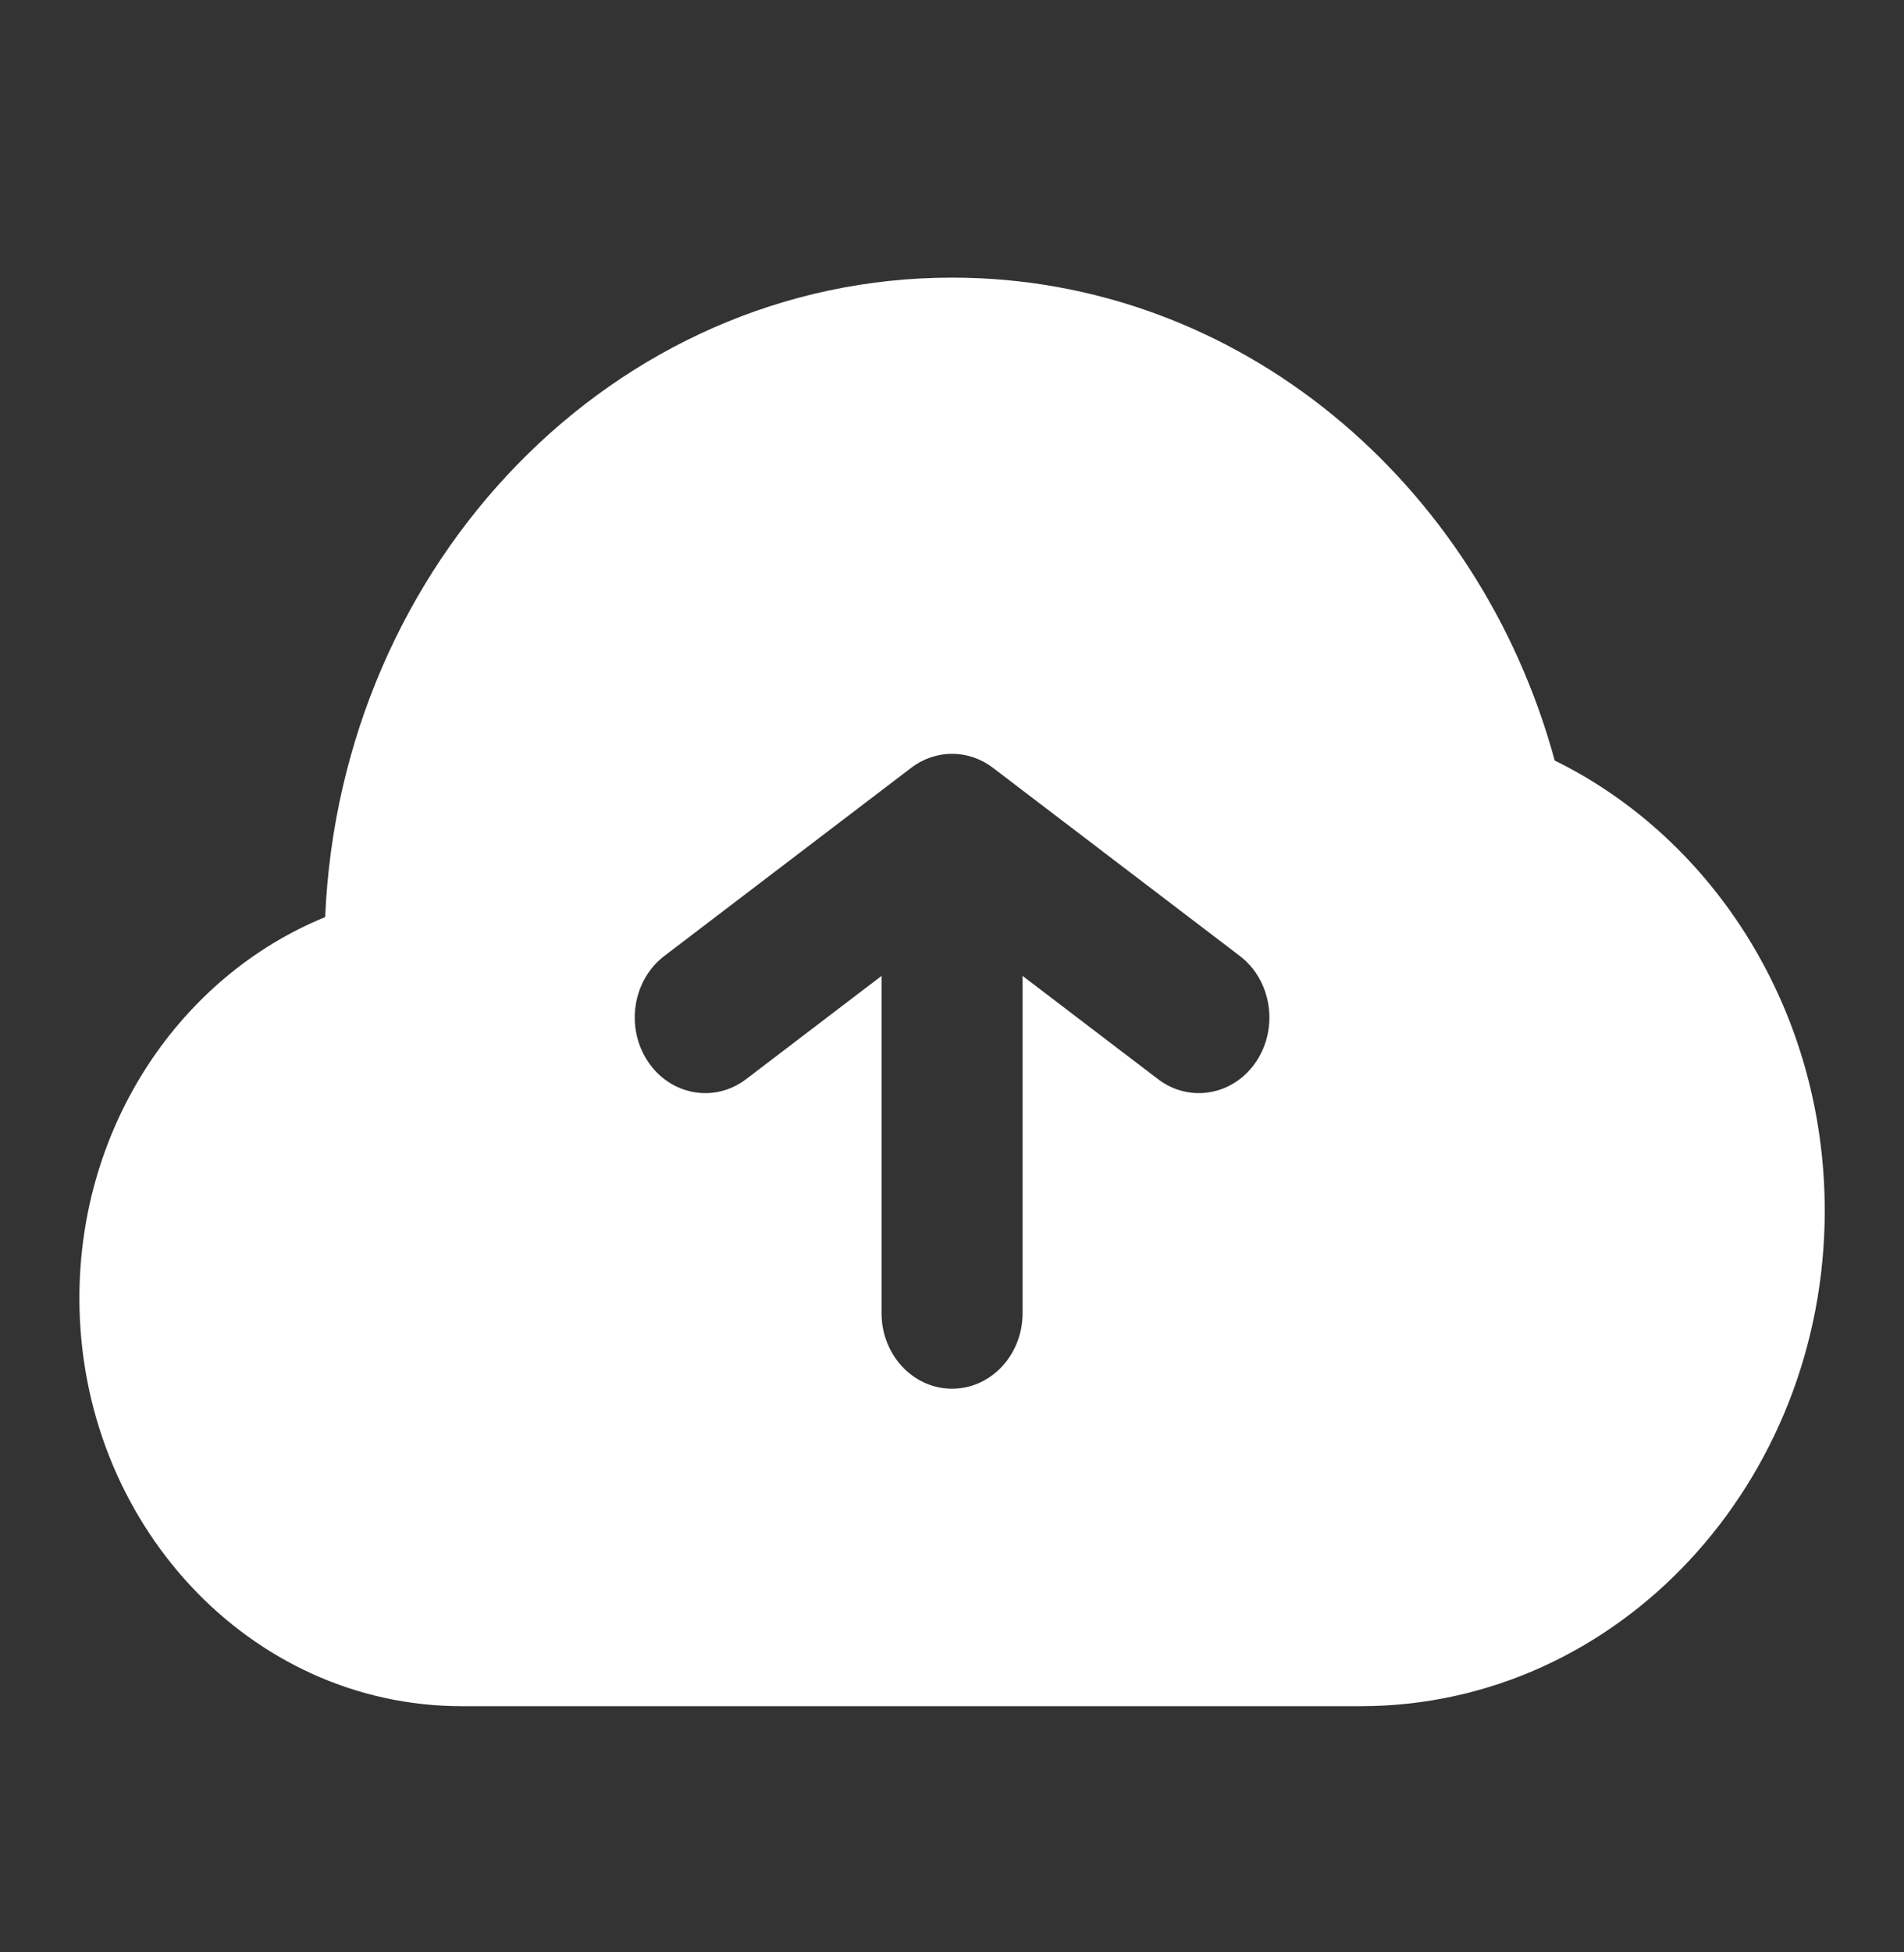 <svg width="40" height="41" viewBox="0 0 40 41" fill="none" xmlns="http://www.w3.org/2000/svg">
<rect x="0" y="0" width="40" height="41" fill="#333333" stroke="none"/>
<path fill-rule="evenodd" clip-rule="evenodd" d="M6.831 19.259C7.15 11.816 12.894 5.83 20.001 5.83C26.024 5.83 31.071 10.133 32.662 15.971C36.022 17.624 38.335 21.246 38.335 25.425C38.335 31.137 34.001 35.83 28.583 35.83H9.703C5.233 35.83 1.668 31.96 1.668 27.262C1.668 23.627 3.797 20.497 6.831 19.259ZM26.045 20.074L20.86 16.124C20.346 15.732 19.657 15.732 19.143 16.124L13.958 20.074C13.291 20.582 13.135 21.573 13.609 22.288C14.083 23.002 15.008 23.17 15.675 22.662L18.52 20.494V27.576C18.52 28.453 19.183 29.163 20.001 29.163C20.82 29.163 21.483 28.453 21.483 27.576V20.494L24.328 22.662C24.995 23.17 25.92 23.002 26.394 22.288C26.868 21.573 26.712 20.582 26.045 20.074Z" fill="white"/>
</svg>
